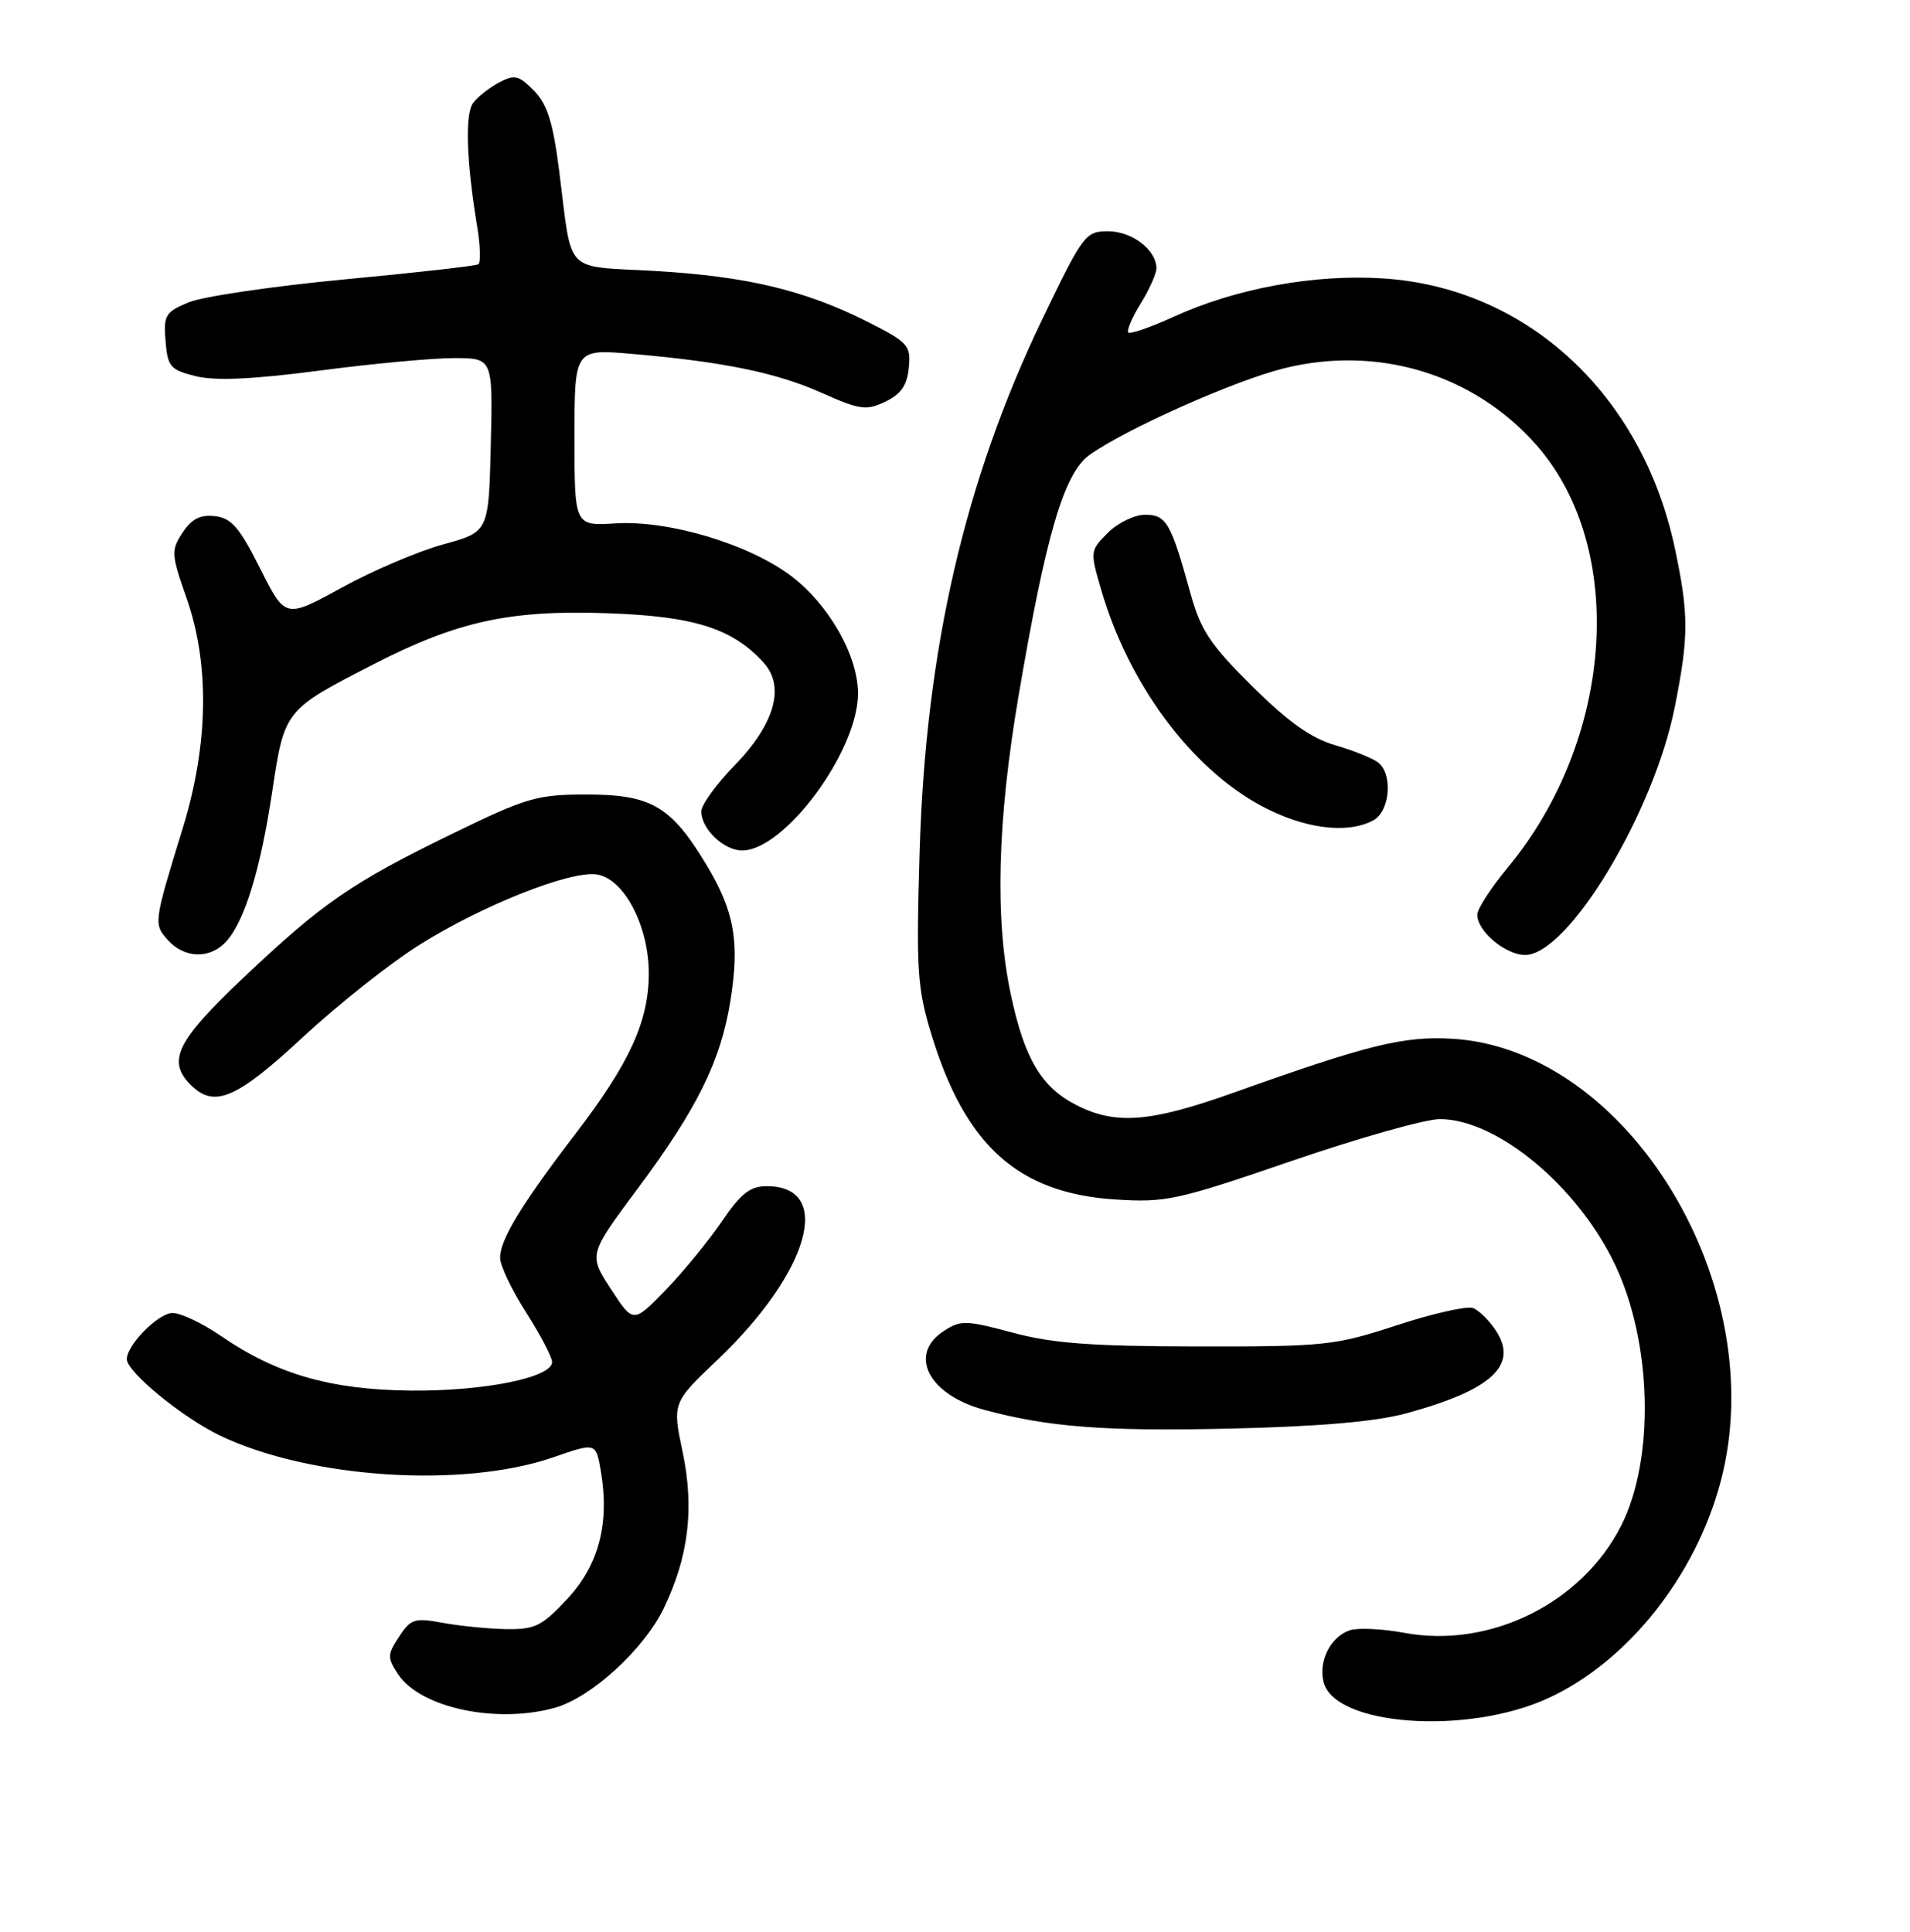 <?xml version="1.0" encoding="UTF-8" standalone="no"?>
<!DOCTYPE svg PUBLIC "-//W3C//DTD SVG 1.1//EN" "http://www.w3.org/Graphics/SVG/1.1/DTD/svg11.dtd" >
<svg xmlns="http://www.w3.org/2000/svg" xmlns:xlink="http://www.w3.org/1999/xlink" version="1.1" viewBox="0 0 256 259">
 <g >
 <path fill="currentColor"
d=" M 207.46 227.65 C 218.11 222.77 227.22 211.35 230.61 198.63 C 237.58 172.45 218.22 140.56 194.55 139.23 C 188.09 138.87 183.28 140.06 165.50 146.41 C 154.16 150.46 149.53 150.83 144.21 148.10 C 139.55 145.70 137.29 141.86 135.47 133.26 C 133.33 123.19 133.67 110.09 136.50 93.39 C 140.18 71.68 142.61 63.42 146.02 60.99 C 150.90 57.51 165.27 51.10 171.98 49.40 C 184.61 46.21 197.53 50.11 205.92 59.65 C 218.10 73.48 216.34 99.13 202.03 116.36 C 199.82 119.03 198.00 121.84 198.00 122.61 C 198.00 124.83 201.78 128.00 204.42 128.00 C 210.18 128.00 221.64 109.00 224.47 94.79 C 226.36 85.29 226.36 82.36 224.49 73.52 C 220.11 52.86 204.67 38.57 185.39 37.32 C 176.14 36.72 165.63 38.65 157.27 42.48 C 154.20 43.88 151.49 44.82 151.23 44.57 C 150.98 44.31 151.72 42.57 152.89 40.68 C 154.05 38.80 155.00 36.68 155.00 35.96 C 155.00 33.51 151.72 31.00 148.53 31.00 C 145.48 31.00 145.17 31.42 139.72 42.75 C 129.29 64.45 124.07 87.07 123.26 114.14 C 122.79 130.08 122.94 132.43 124.83 138.64 C 129.37 153.56 136.47 159.95 149.47 160.78 C 156.27 161.22 157.76 160.89 173.11 155.62 C 182.13 152.53 191.07 150.00 193.00 150.01 C 200.69 150.03 211.52 159.06 216.50 169.59 C 221.44 180.04 221.80 195.52 217.31 204.46 C 212.07 214.87 199.74 220.99 188.29 218.88 C 185.34 218.33 182.05 218.17 180.97 218.51 C 178.37 219.33 176.69 222.62 177.40 225.47 C 178.88 231.34 196.59 232.62 207.46 227.65 Z  M 74.35 228.92 C 79.20 227.57 86.27 221.13 88.94 215.63 C 92.29 208.70 93.08 202.23 91.50 194.67 C 90.11 188.04 90.11 188.04 96.17 182.27 C 108.51 170.52 111.78 159.00 102.78 159.00 C 100.53 159.00 99.30 159.97 96.73 163.75 C 94.95 166.36 91.56 170.50 89.19 172.95 C 84.87 177.39 84.87 177.39 81.88 172.79 C 78.88 168.18 78.88 168.18 85.46 159.34 C 93.47 148.57 96.59 142.24 97.89 134.19 C 99.17 126.24 98.44 122.14 94.62 115.81 C 89.92 108.05 87.26 106.50 78.64 106.50 C 71.98 106.50 70.60 106.90 60.68 111.73 C 47.19 118.29 43.22 121.02 32.56 131.12 C 23.67 139.53 22.36 142.22 25.57 145.43 C 28.72 148.57 31.68 147.31 40.63 138.99 C 45.37 134.59 52.46 128.98 56.39 126.54 C 64.73 121.34 76.22 116.77 79.88 117.20 C 83.56 117.63 86.97 124.03 86.96 130.50 C 86.95 136.90 84.39 142.51 77.13 151.98 C 69.91 161.41 66.99 166.21 67.03 168.62 C 67.04 169.65 68.61 172.95 70.53 175.95 C 72.44 178.95 74.00 181.93 74.00 182.57 C 74.00 184.66 64.83 186.50 55.00 186.40 C 44.28 186.28 37.05 184.19 29.59 179.06 C 27.14 177.38 24.24 176.00 23.14 176.00 C 21.23 176.00 17.00 180.26 17.00 182.19 C 17.00 183.91 24.49 190.04 29.53 192.45 C 41.57 198.20 62.12 199.52 74.19 195.33 C 79.88 193.35 79.88 193.35 80.54 197.26 C 81.72 204.22 80.24 209.82 76.02 214.34 C 72.64 217.97 71.70 218.43 67.85 218.37 C 65.46 218.33 61.63 217.95 59.35 217.53 C 55.57 216.83 55.05 217.00 53.49 219.38 C 51.91 221.78 51.90 222.20 53.34 224.40 C 56.30 228.91 66.50 231.10 74.35 228.92 Z  M 188.47 189.45 C 199.93 186.33 203.54 183.00 200.51 178.38 C 199.62 177.01 198.23 175.64 197.43 175.33 C 196.62 175.03 192.04 176.06 187.23 177.64 C 178.92 180.36 177.64 180.50 160.50 180.48 C 146.32 180.46 141.06 180.07 135.72 178.63 C 129.44 176.95 128.75 176.94 126.47 178.43 C 121.67 181.58 124.46 186.97 131.93 188.98 C 140.57 191.31 148.16 191.88 165.00 191.49 C 176.90 191.21 184.41 190.56 188.47 189.45 Z  M 30.32 126.20 C 32.80 123.46 34.91 116.57 36.49 106.07 C 38.13 95.17 38.14 95.16 50.09 89.03 C 61.34 83.26 68.37 81.73 81.50 82.20 C 93.10 82.61 98.19 84.24 102.37 88.85 C 105.26 92.05 103.83 97.07 98.45 102.60 C 96.00 105.12 94.00 107.89 94.00 108.76 C 94.00 111.12 97.01 114.00 99.47 114.00 C 105.16 114.00 115.00 100.67 115.00 92.96 C 115.00 87.91 111.15 81.12 106.11 77.26 C 100.49 72.97 89.68 69.71 82.51 70.16 C 77.00 70.50 77.00 70.50 77.00 58.63 C 77.00 46.77 77.00 46.77 84.75 47.44 C 97.02 48.50 104.07 49.96 110.16 52.67 C 115.25 54.94 116.11 55.06 118.66 53.84 C 120.76 52.84 121.58 51.66 121.81 49.29 C 122.10 46.29 121.75 45.90 116.25 43.12 C 107.87 38.90 100.06 37.03 87.73 36.32 C 75.41 35.61 76.74 36.99 74.96 23.00 C 74.12 16.38 73.36 13.98 71.56 12.15 C 69.53 10.08 68.97 9.95 66.88 11.06 C 65.57 11.76 64.01 12.99 63.41 13.80 C 62.30 15.30 62.51 21.61 63.94 30.27 C 64.38 32.90 64.45 35.22 64.11 35.43 C 63.76 35.65 55.65 36.56 46.08 37.46 C 36.51 38.37 27.15 39.75 25.28 40.53 C 22.16 41.83 21.90 42.26 22.19 45.72 C 22.47 49.17 22.83 49.58 26.25 50.43 C 28.87 51.07 33.87 50.85 42.80 49.68 C 49.84 48.75 57.96 48.00 60.83 48.00 C 66.06 48.00 66.06 48.00 65.78 59.65 C 65.50 71.30 65.50 71.30 59.44 72.96 C 56.10 73.87 49.97 76.48 45.81 78.77 C 38.24 82.92 38.24 82.92 34.87 76.21 C 32.11 70.71 31.02 69.44 28.81 69.19 C 26.84 68.96 25.69 69.55 24.47 71.40 C 22.91 73.78 22.95 74.29 25.02 80.21 C 28.12 89.08 27.94 99.81 24.50 111.00 C 20.58 123.75 20.56 123.86 22.53 126.04 C 24.75 128.49 28.18 128.56 30.32 126.20 Z  M 184.07 109.96 C 186.28 108.78 186.72 103.83 184.75 102.23 C 184.06 101.67 181.47 100.62 179.00 99.90 C 175.72 98.95 172.69 96.80 167.83 91.98 C 162.16 86.36 160.92 84.48 159.53 79.44 C 156.94 70.06 156.33 69.00 153.48 69.00 C 152.06 69.00 149.82 70.09 148.49 71.42 C 146.09 73.82 146.08 73.90 147.63 79.17 C 151.31 91.73 159.61 102.91 169.00 107.99 C 174.72 111.08 180.55 111.85 184.07 109.96 Z "/>
</g>
</svg>